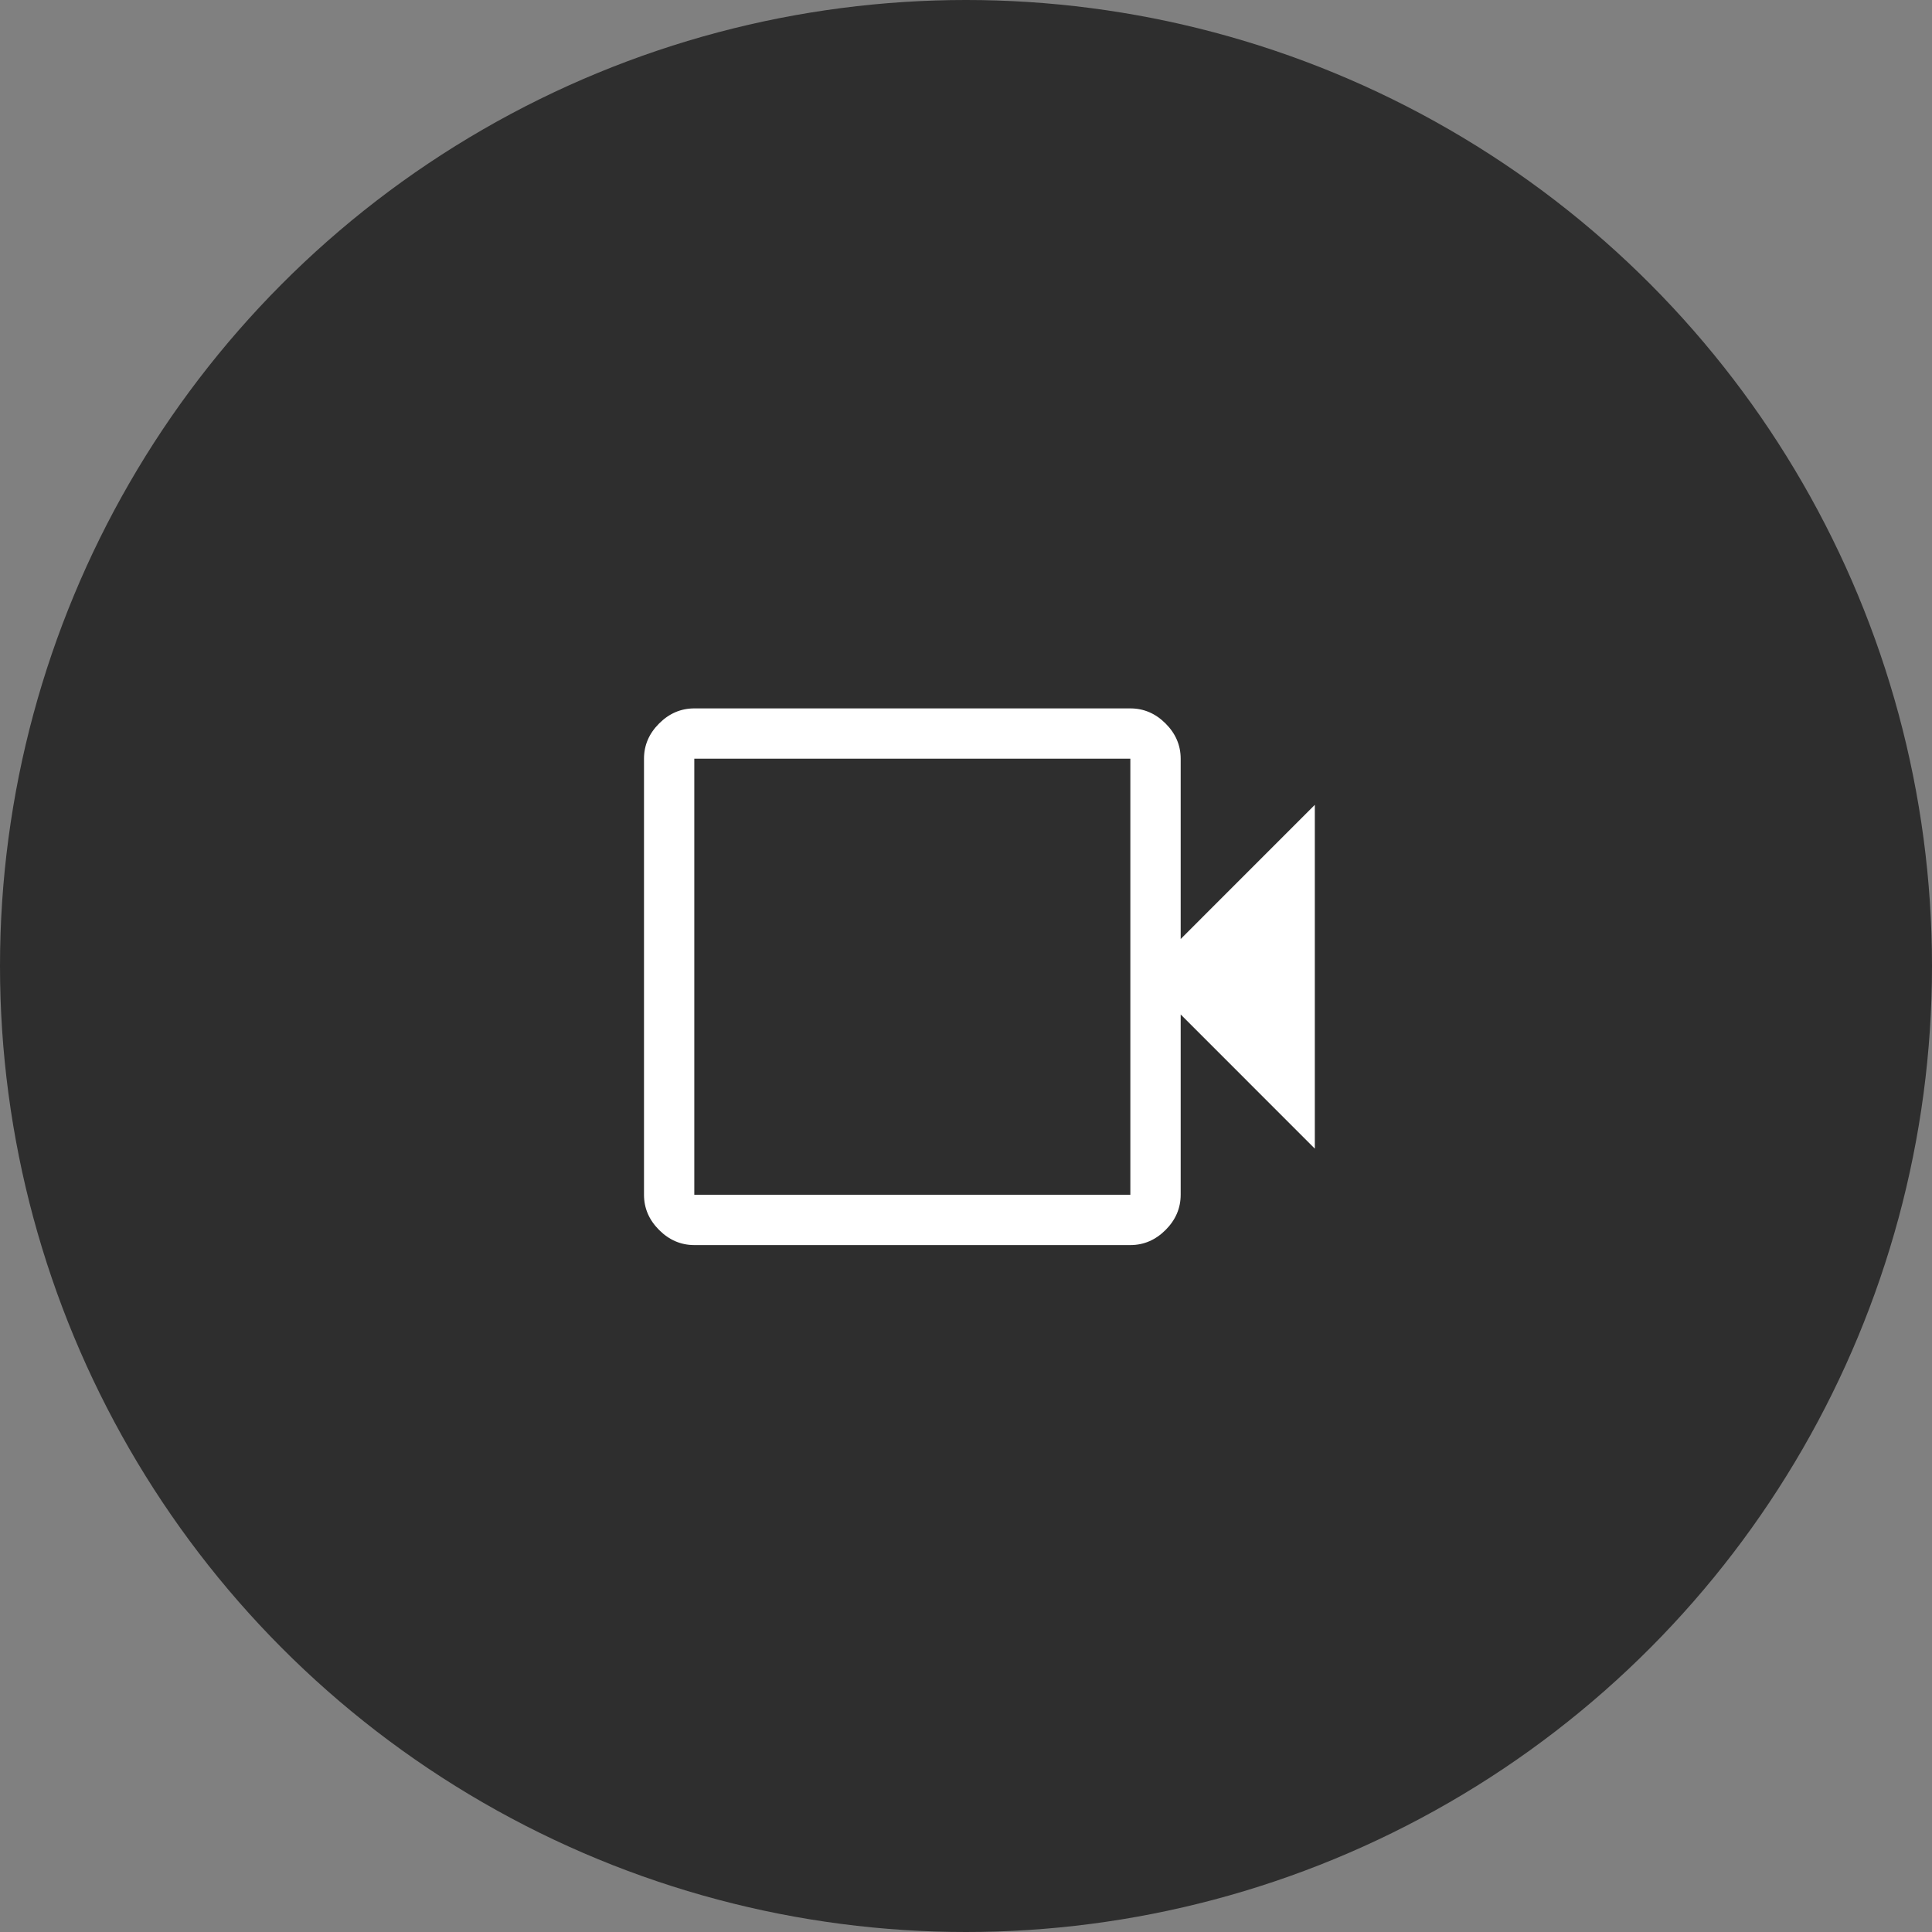 <svg width="60" height="60" viewBox="0 0 60 60" fill="none" xmlns="http://www.w3.org/2000/svg">
<rect x="0" y="0" width="60" height="60" fill="#808080" stroke="none"/>
<circle cx="30" cy="30" r="30" fill="#2E2E2E"/>
<path d="M21.562 38.667C21.146 38.667 20.781 38.51 20.469 38.198C20.156 37.885 20 37.521 20 37.104V23.562C20 23.146 20.156 22.781 20.469 22.469C20.781 22.156 21.146 22 21.562 22H35.104C35.521 22 35.885 22.156 36.198 22.469C36.51 22.781 36.667 23.146 36.667 23.562V29.162L40.833 24.995V35.672L36.667 31.505V37.104C36.667 37.521 36.51 37.885 36.198 38.198C35.885 38.51 35.521 38.667 35.104 38.667H21.562ZM21.562 37.104H35.104V23.562H21.562V37.104Z" fill="white"/>
</svg>
